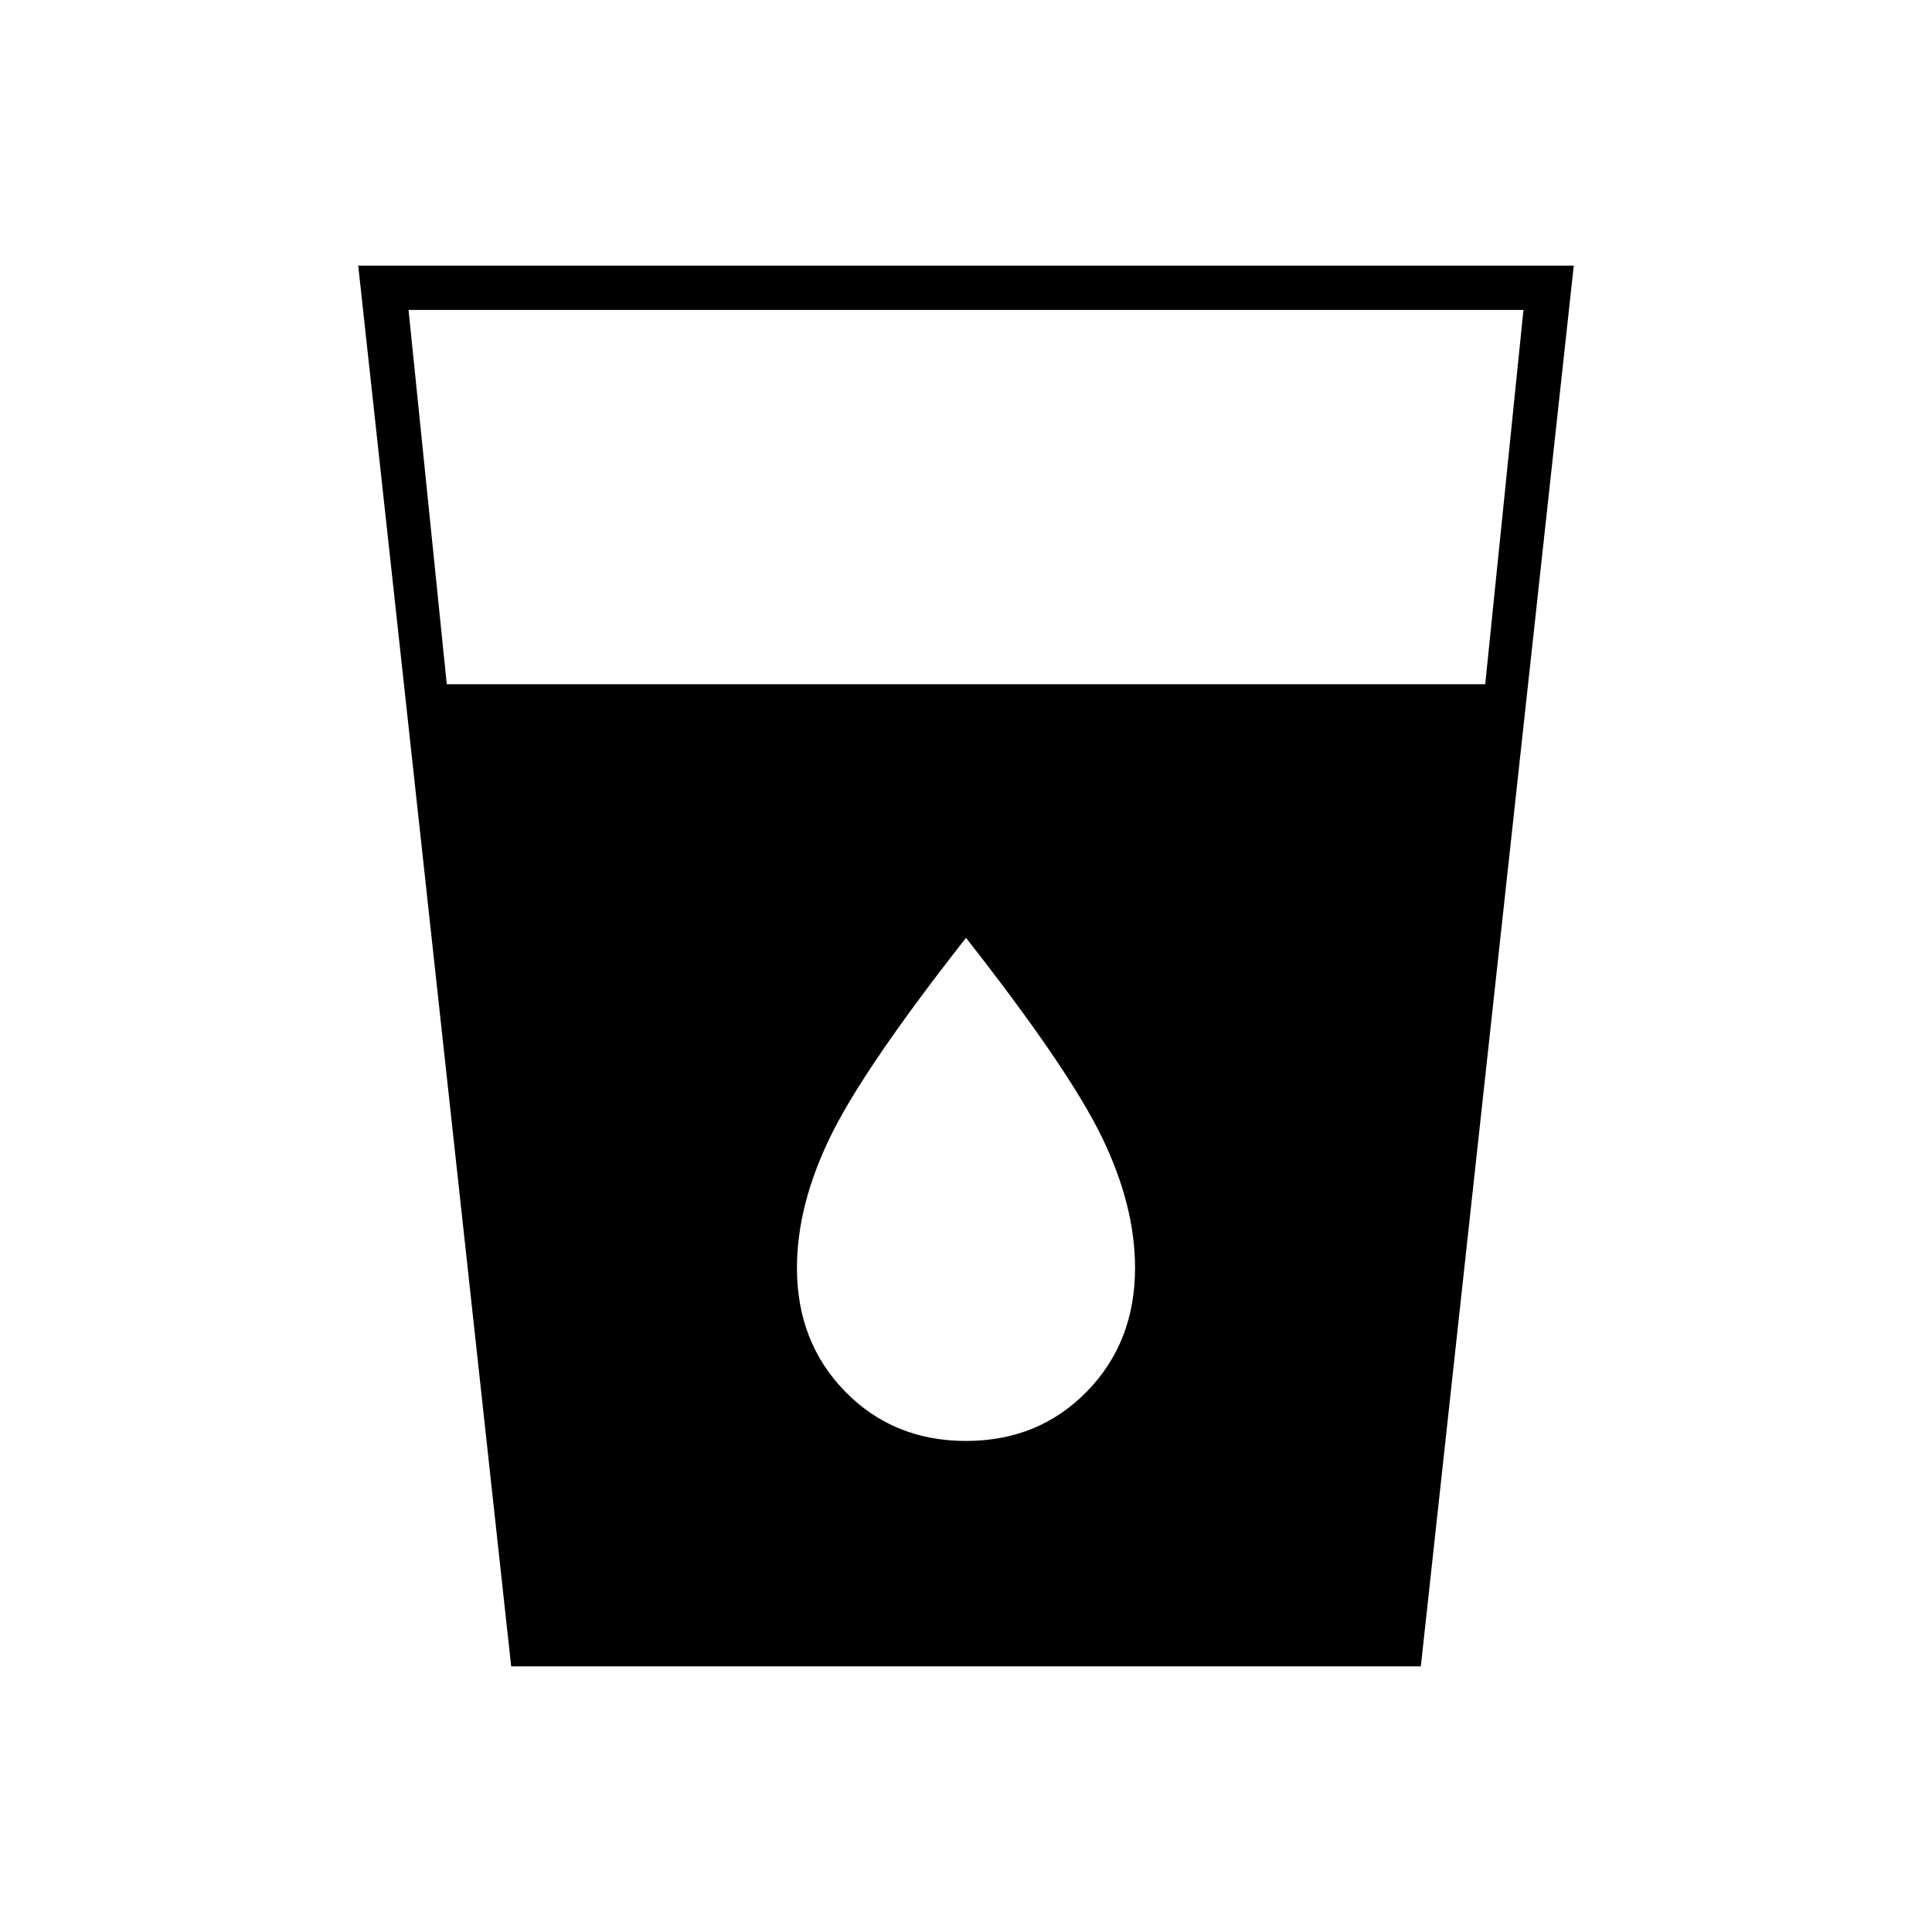 <svg xmlns="http://www.w3.org/2000/svg" width="48" height="48" viewBox="0 -960 960 960"><path d="m254-132-76-696h604l-76 696H254Zm-32-488h516l19-186H203l19 186Zm258 376q36 0 60-24.5t24-61.5q0-31-16.5-65T480-494q-51 65-67.5 99T396-330q0 37 24 61.5t60 24.5Z"/></svg>